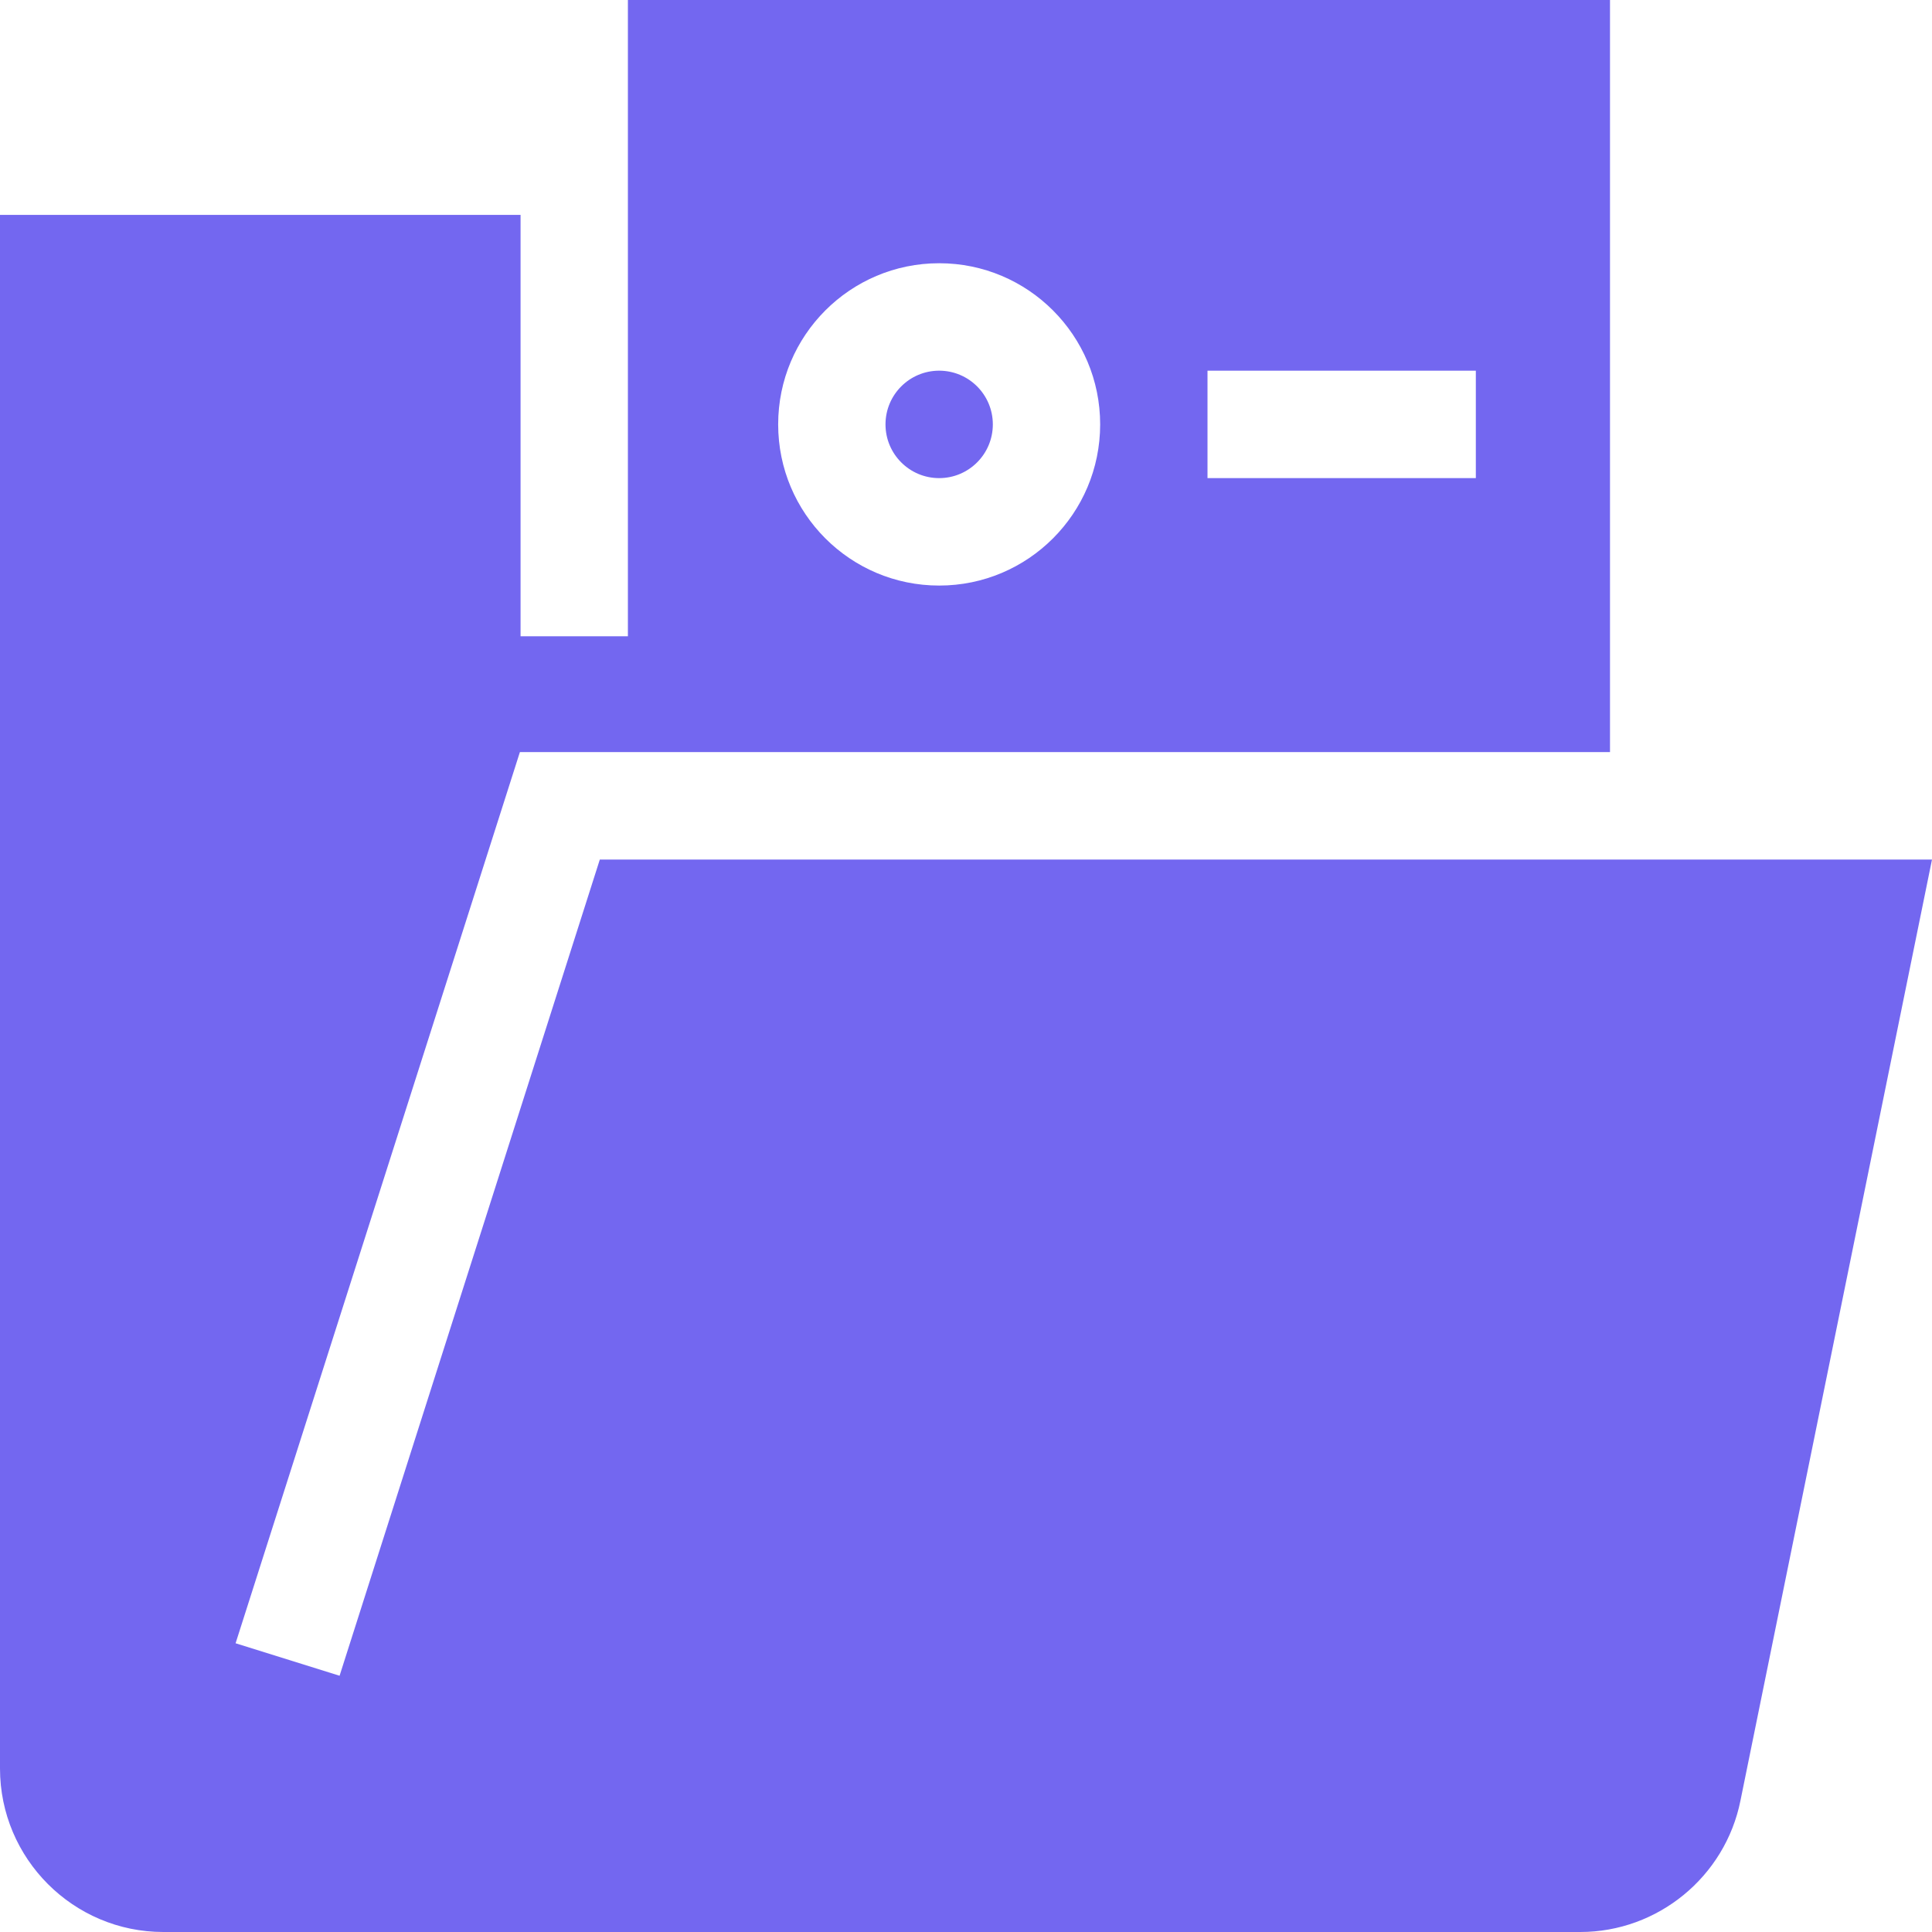 <!DOCTYPE svg PUBLIC "-//W3C//DTD SVG 1.1//EN" "http://www.w3.org/Graphics/SVG/1.1/DTD/svg11.dtd">
<!-- Uploaded to: SVG Repo, www.svgrepo.com, Transformed by: SVG Repo Mixer Tools -->
<svg width="204px" height="204px" viewBox="0 0 1920 1920" xmlns="http://www.w3.org/2000/svg" fill="#7367F0" stroke="#7367F0">
<g id="SVGRepo_bgCarrier" stroke-width="0"/>
<g id="SVGRepo_tracerCarrier" stroke-linecap="round" stroke-linejoin="round"/>
<g id="SVGRepo_iconCarrier"> <g fill-rule="evenodd" clip-rule="evenodd" stroke="none" stroke-width="1"> <path d="M933.333 368.375C903.878 368.375 880 392.277 880 421.762C880 451.247 903.878 475.15 933.333 475.15C962.788 475.15 986.667 451.247 986.667 421.762C986.667 392.277 962.788 368.375 933.333 368.375Z"/> <path fill-rule="evenodd" clip-rule="evenodd" d="M0 213.55H517.333V632.308H624V0H1600V747.424H516.667L234.126 1633.06L337.468 1665.34L596.094 854.199H1920L1729.66 1789.36C1714.51 1865.08 1647.52 1920 1570.48 1920H162.318C72.826 1920 0 1847.1 0 1757.52V213.55ZM773.333 421.762C773.333 333.307 844.968 261.6 933.333 261.6C1021.7 261.6 1093.33 333.307 1093.33 421.762C1093.33 510.217 1021.7 581.925 933.333 581.925C844.968 581.925 773.333 510.217 773.333 421.762ZM1200 368.375H1466.67V475.15H1200V368.375Z"/> </g> </g>
</svg>